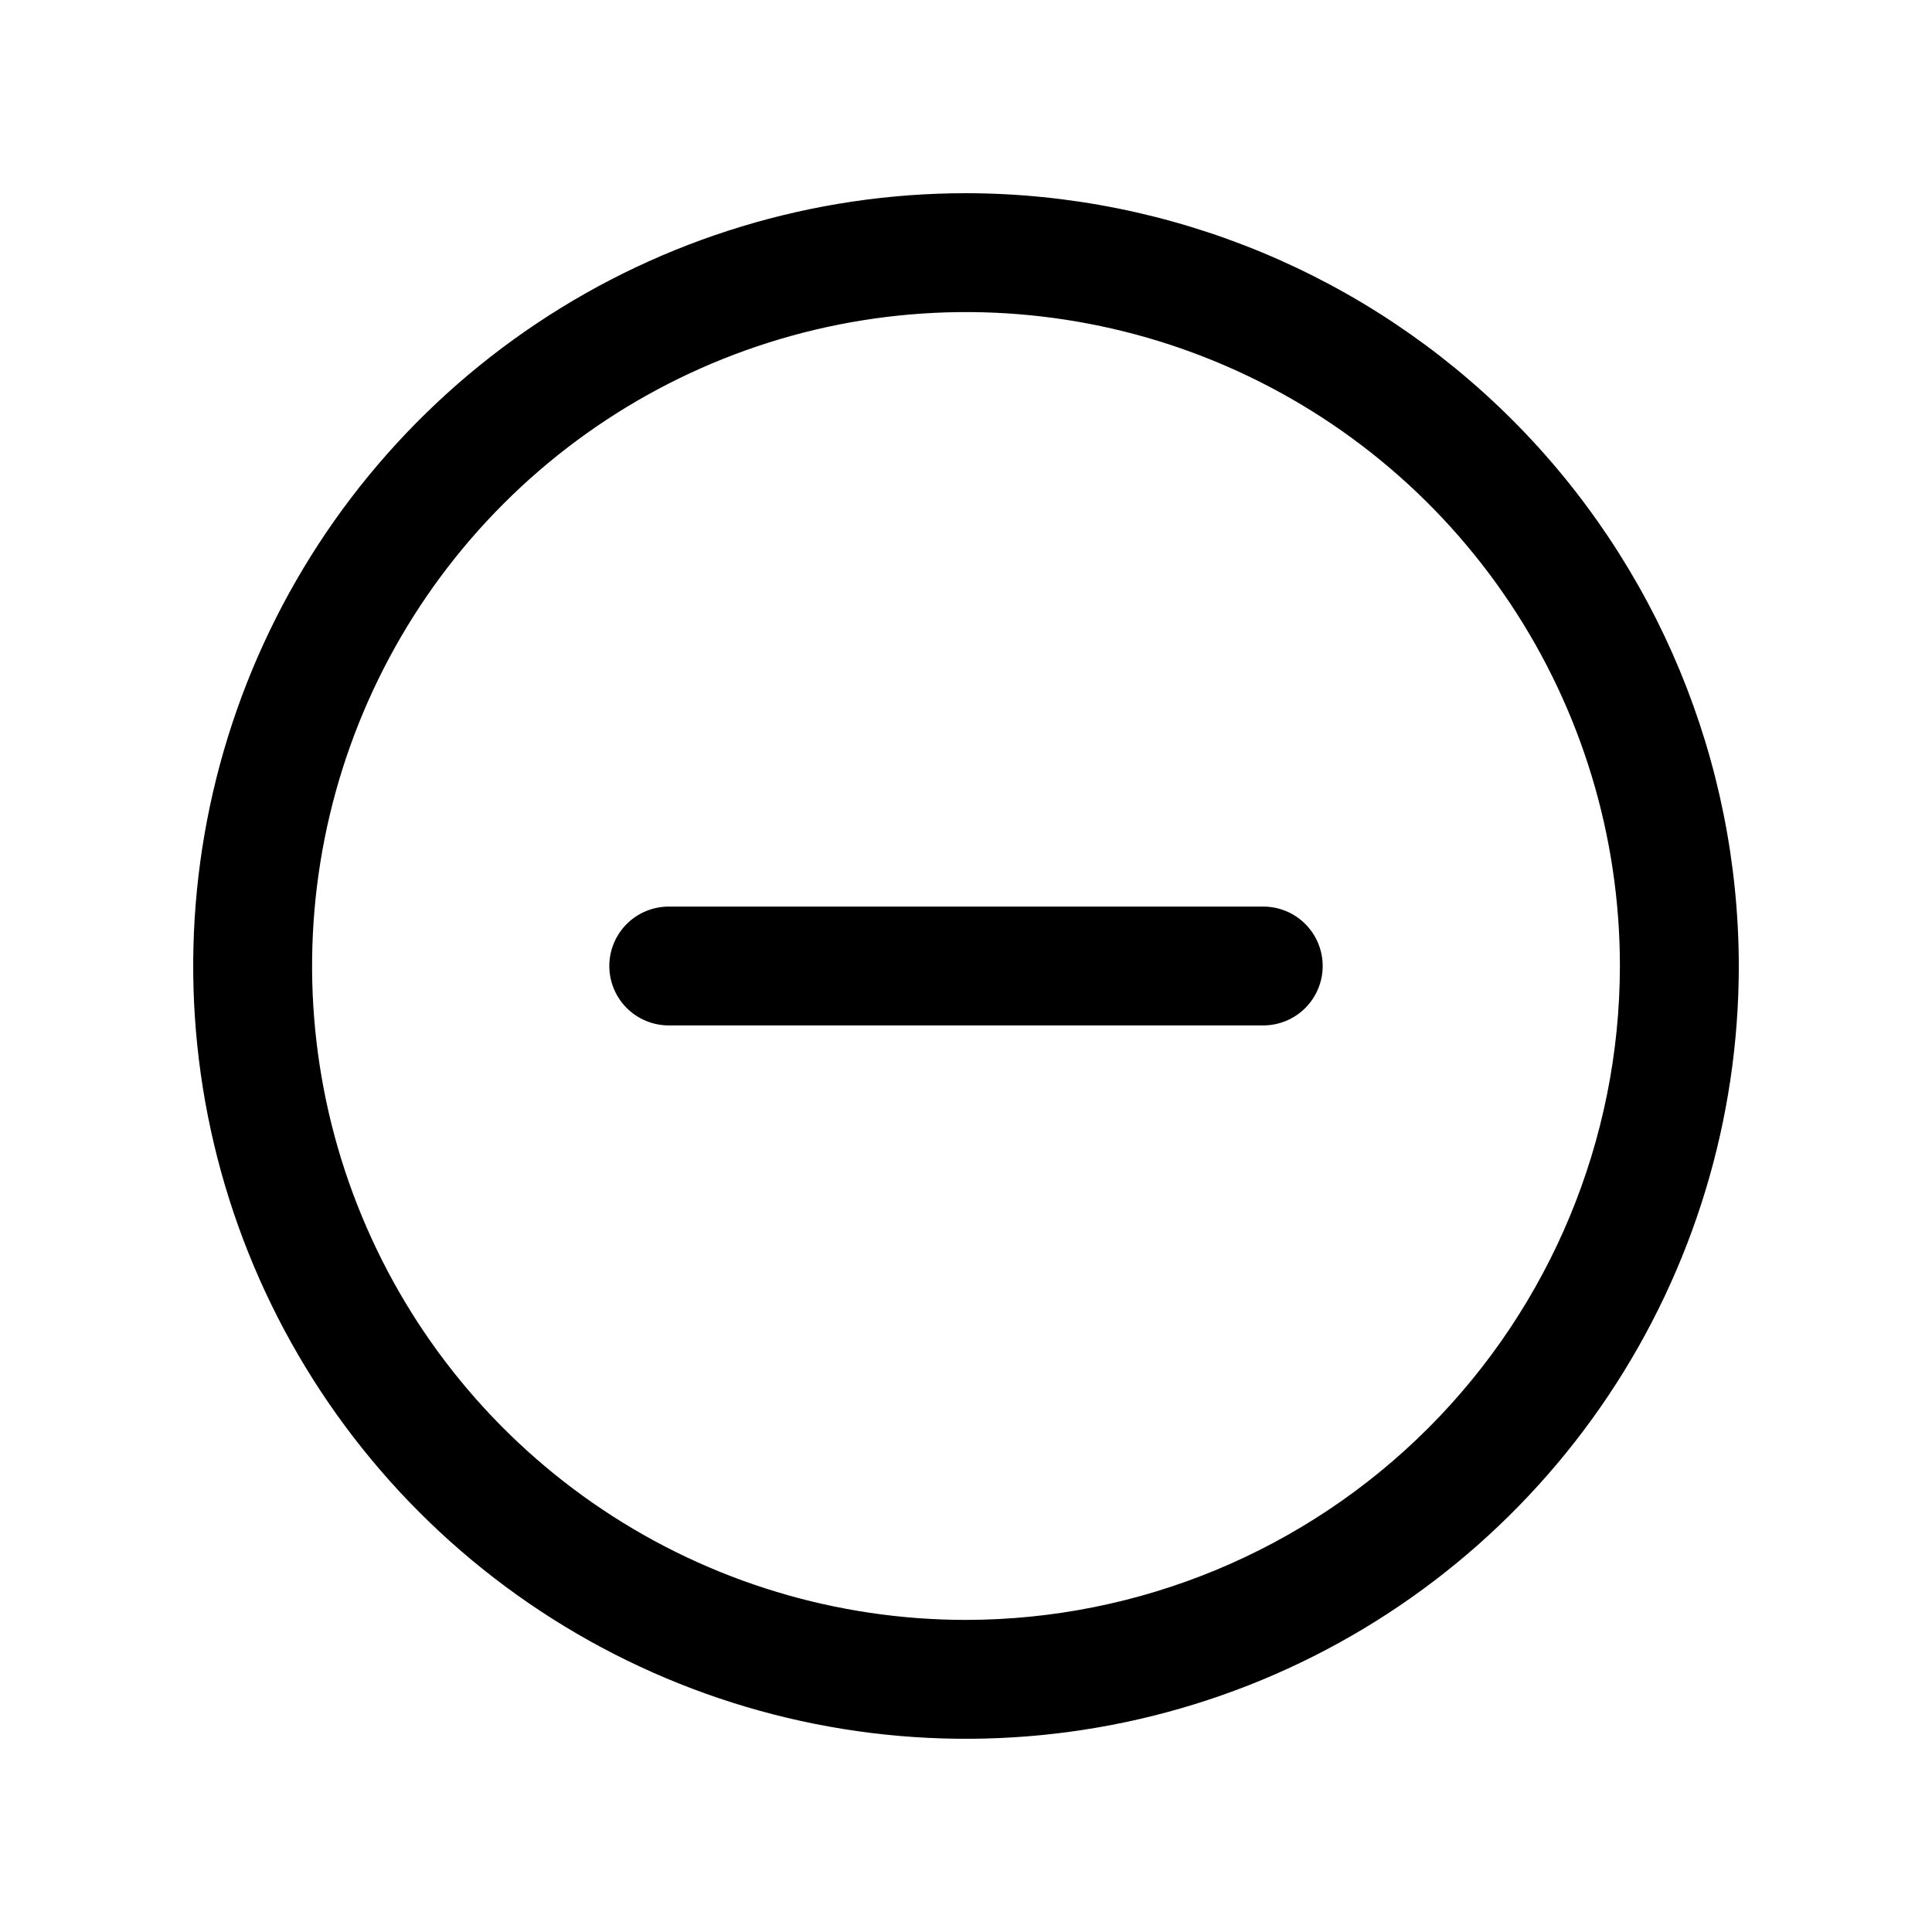 <svg width="50" height="50" viewBox="0 0 50 50" fill="none" xmlns="http://www.w3.org/2000/svg">
<path d="M25 5C21.044 5 17.178 6.173 13.889 8.371C10.6 10.568 8.036 13.692 6.522 17.346C5.009 21.001 4.613 25.022 5.384 28.902C6.156 32.781 8.061 36.345 10.858 39.142C13.655 41.939 17.219 43.844 21.098 44.616C24.978 45.387 28.999 44.991 32.654 43.478C36.308 41.964 39.432 39.4 41.629 36.111C43.827 32.822 45 28.956 45 25C44.994 19.698 42.885 14.614 39.136 10.864C35.386 7.115 30.302 5.006 25 5ZM25 41.923C21.653 41.923 18.381 40.931 15.598 39.071C12.815 37.212 10.646 34.569 9.365 31.476C8.084 28.384 7.749 24.981 8.402 21.698C9.055 18.416 10.667 15.4 13.034 13.034C15.4 10.667 18.416 9.055 21.698 8.402C24.981 7.749 28.384 8.084 31.476 9.365C34.569 10.646 37.212 12.815 39.071 15.598C40.931 18.381 41.923 21.653 41.923 25C41.918 29.487 40.133 33.788 36.961 36.961C33.788 40.133 29.487 41.918 25 41.923ZM34.231 25C34.231 25.408 34.069 25.799 33.78 26.088C33.492 26.376 33.1 26.538 32.692 26.538H17.308C16.9 26.538 16.508 26.376 16.22 26.088C15.931 25.799 15.769 25.408 15.769 25C15.769 24.592 15.931 24.201 16.22 23.912C16.508 23.624 16.9 23.462 17.308 23.462H32.692C33.1 23.462 33.492 23.624 33.78 23.912C34.069 24.201 34.231 24.592 34.231 25Z" fill="black"/>
</svg>
